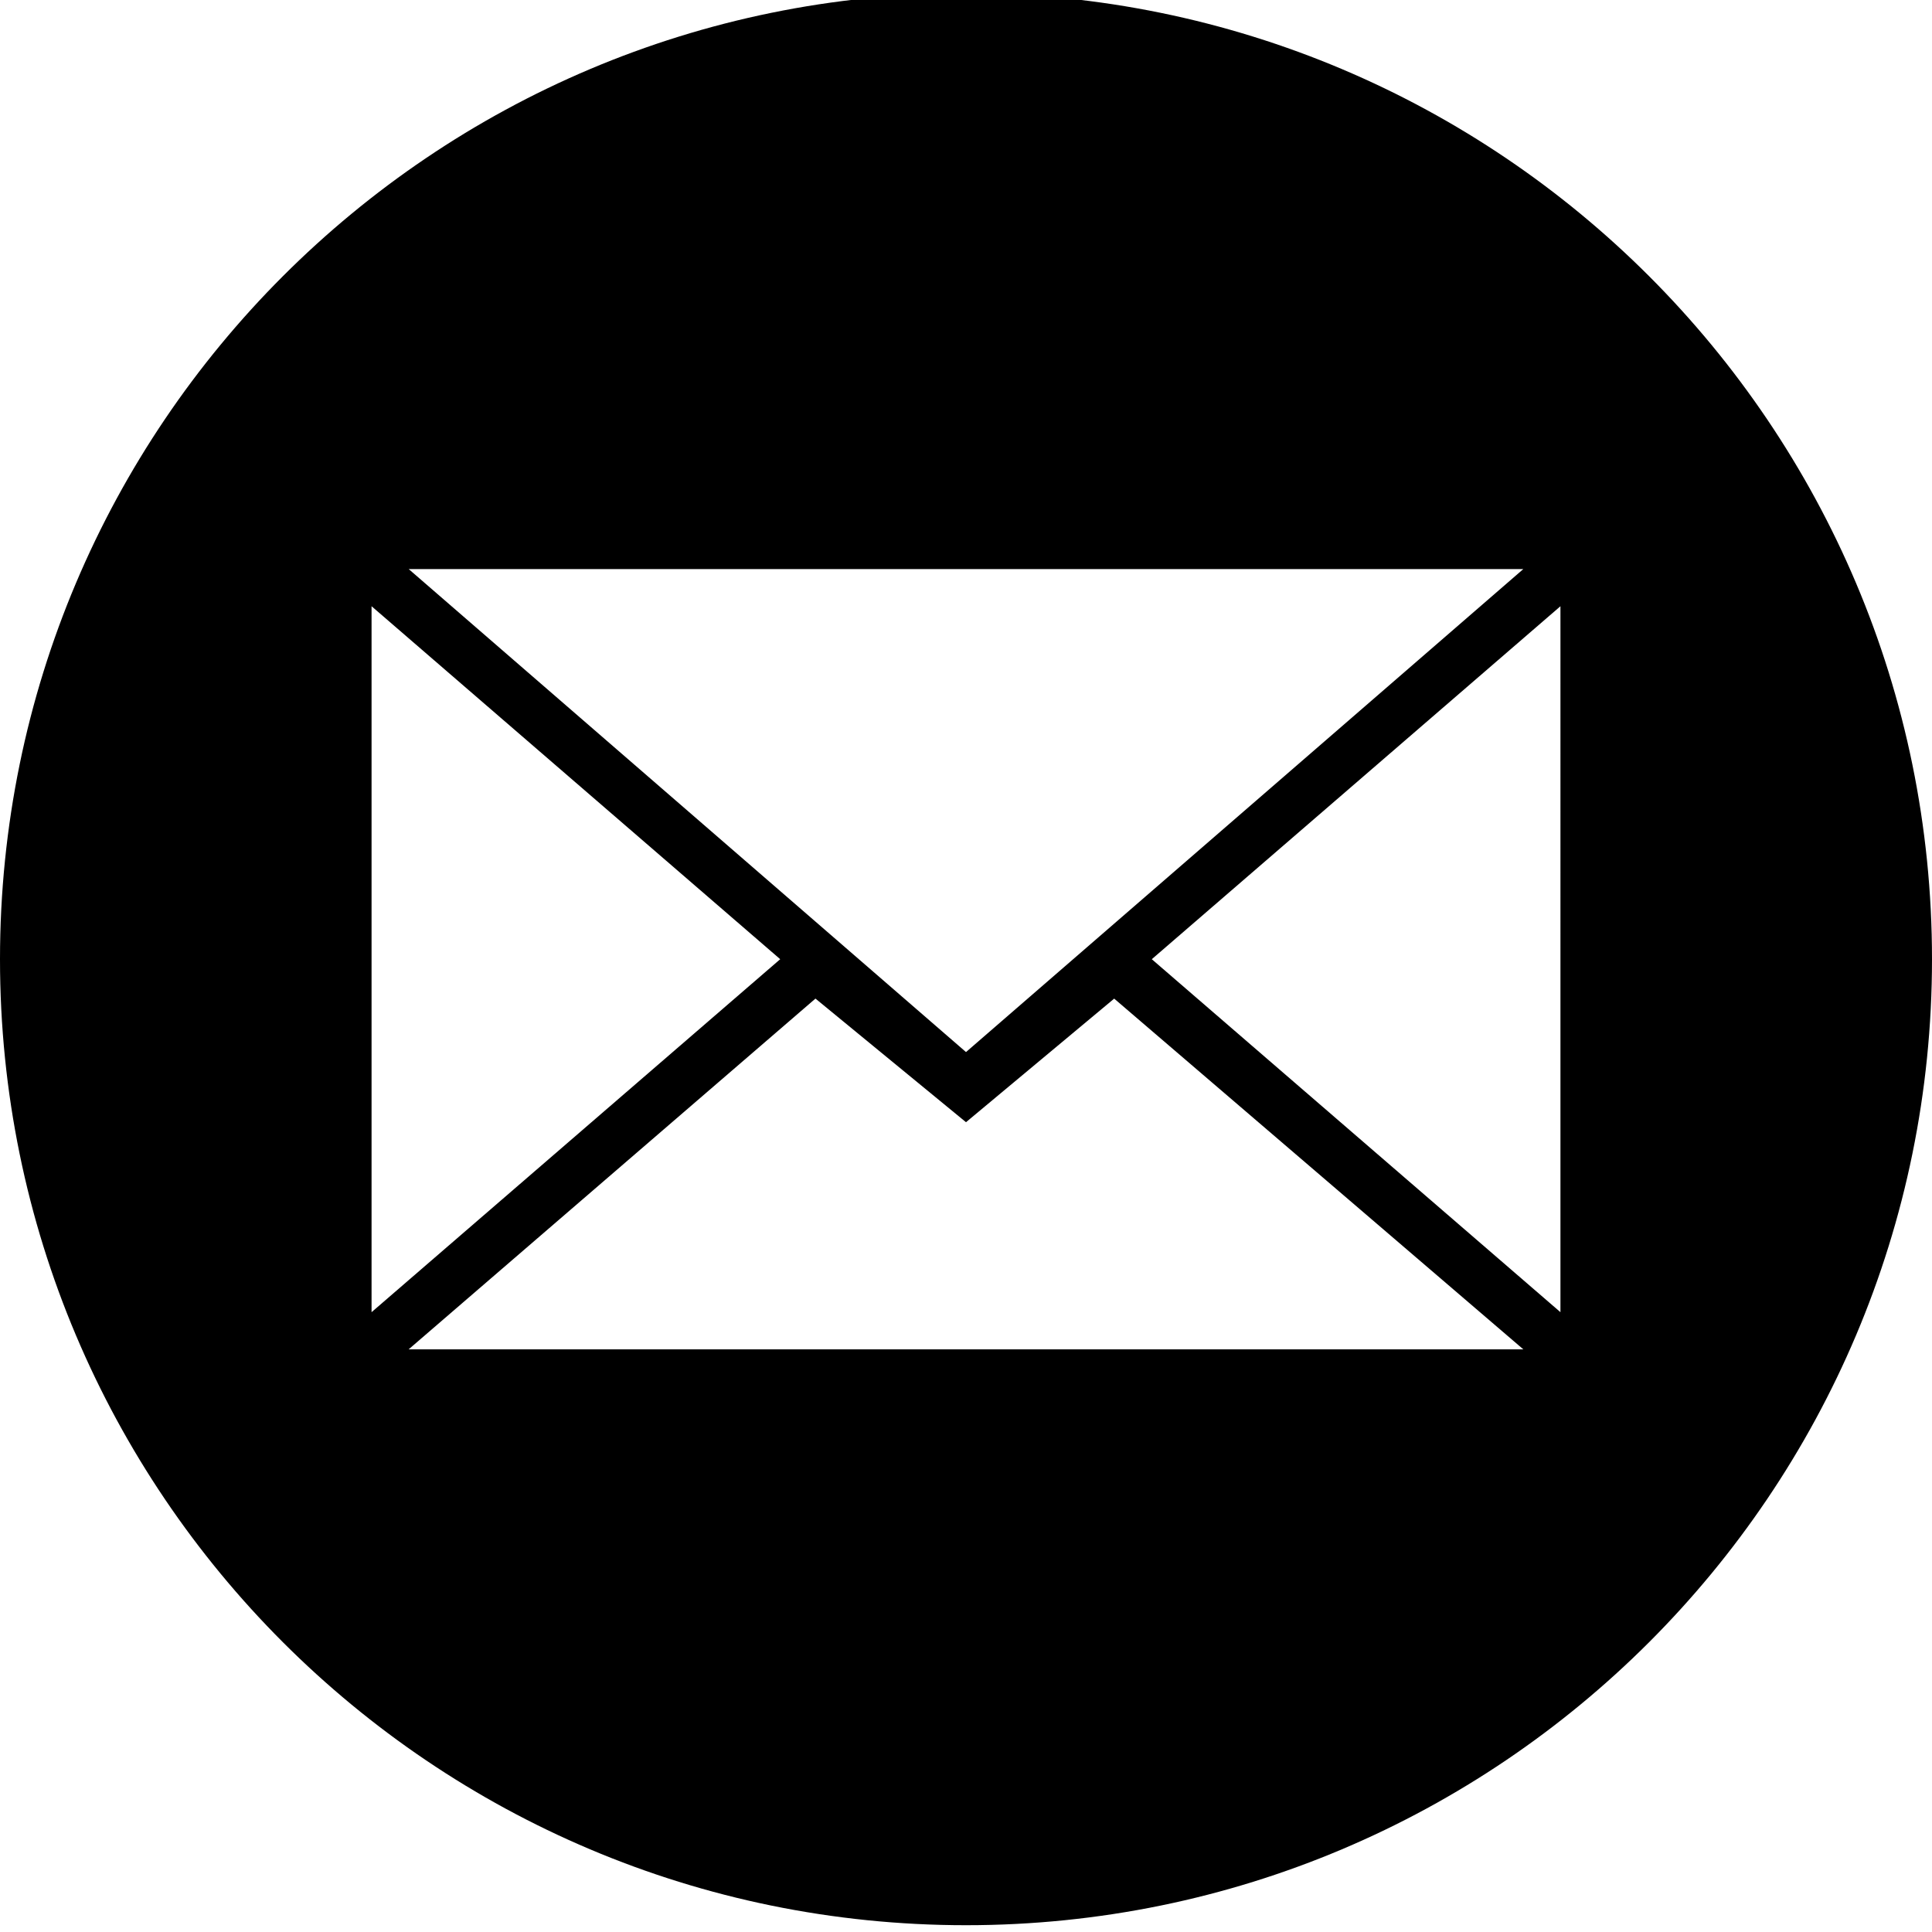 <?xml version="1.0" encoding="utf-8"?>
<!-- Generator: Adobe Illustrator 16.0.3, SVG Export Plug-In . SVG Version: 6.00 Build 0)  -->
<!DOCTYPE svg PUBLIC "-//W3C//DTD SVG 1.1//EN" "http://www.w3.org/Graphics/SVG/1.1/DTD/svg11.dtd">
<svg version="1.1" id="Layer_1" xmlns:sketch="http://www.bohemiancoding.com/sketch/ns"
	 xmlns="http://www.w3.org/2000/svg" xmlns:xlink="http://www.w3.org/1999/xlink" x="0px" y="0px" width="60px" height="60px"
	 viewBox="0 0 60 60" enable-background="new 0 0 60 60" xml:space="preserve">
<title></title>
<path d="M30-0.211c-16.568,0-30,13.432-30,30c0,16.568,13.432,30,30,30s30-13.432,30-30C60,13.22,46.568-0.211,30-0.211z
	 M47.308,17.673L30,32.673l-17.308-15H47.308z M11.539,18.827L24.23,29.789L11.539,40.751V18.827z M12.692,41.904l12.633-10.892
	L30,34.851l4.602-3.838l12.706,10.892H12.692z M48.461,40.751L35.77,29.789l12.691-10.962V40.751z"/>
</svg>
